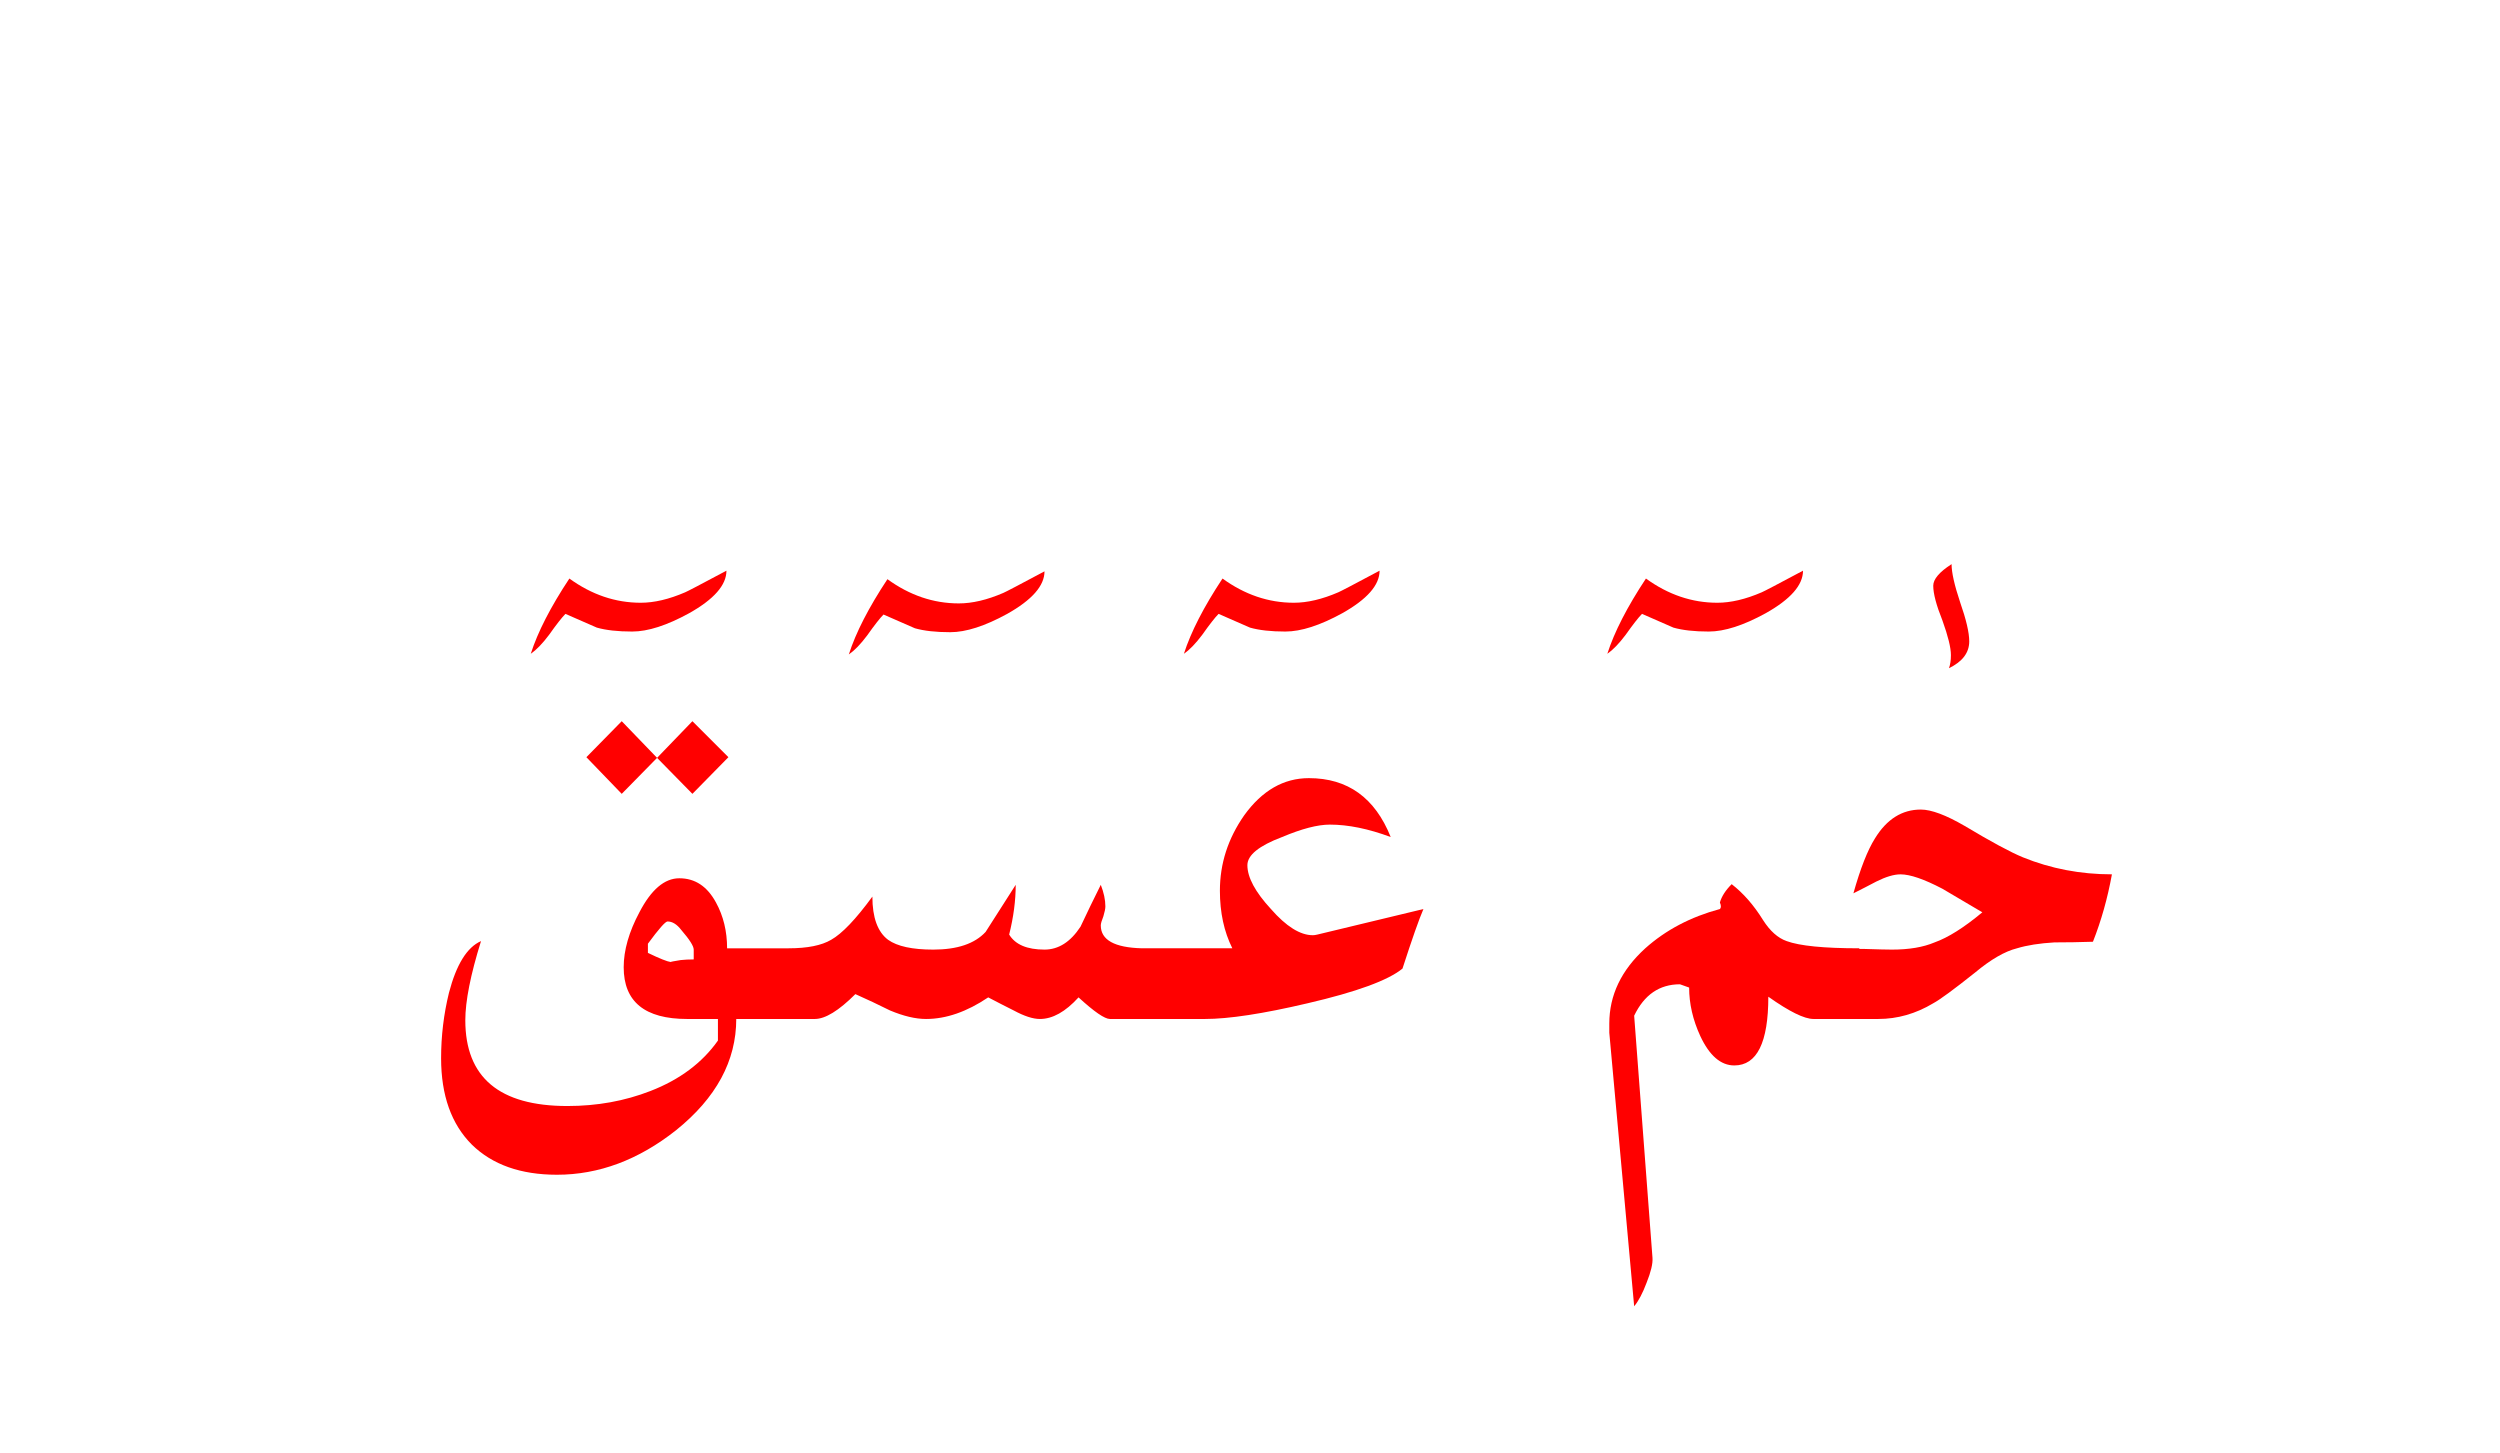 <?xml version="1.0" encoding="UTF-8" standalone="no"?><!DOCTYPE svg PUBLIC "-//W3C//DTD SVG 1.1//EN" "http://www.w3.org/Graphics/SVG/1.1/DTD/svg11.dtd"><svg width="100%" height="100%" viewBox="0 0 191 111" version="1.1" xmlns="http://www.w3.org/2000/svg" xmlns:xlink="http://www.w3.org/1999/xlink" xml:space="preserve" xmlns:serif="http://www.serif.com/" style="fill-rule:evenodd;clip-rule:evenodd;stroke-linejoin:round;stroke-miterlimit:2;"><g><path d="M150.1,63.1c-1.433,-0.833 -2.55,-1.25 -3.35,-1.25c-1.433,0 -2.6,0.733 -3.5,2.2c-0.567,0.9 -1.117,2.3 -1.65,4.2c0.6,-0.3 1.183,-0.6 1.75,-0.9c0.733,-0.367 1.35,-0.55 1.85,-0.55c0.733,-0 1.8,0.367 3.2,1.1c0.067,0.033 1.083,0.633 3.05,1.8c-1.4,1.167 -2.617,1.933 -3.65,2.3c-0.867,0.367 -1.95,0.55 -3.25,0.55c-0.367,-0 -1.067,-0.017 -2.1,-0.05c-0.136,-0.004 -0.269,-0.004 -0.4,0l-0,-0.05c-2.7,0 -4.55,-0.183 -5.55,-0.55c-0.667,-0.233 -1.267,-0.767 -1.8,-1.6c-0.7,-1.133 -1.5,-2.05 -2.4,-2.75c-0.467,0.467 -0.767,0.933 -0.9,1.4c0.1,0.233 0.1,0.4 0,0.5c-2.233,0.6 -4.133,1.6 -5.7,3c-1.833,1.667 -2.75,3.583 -2.75,5.75l0,0.7l1.9,20.9c0.333,-0.4 0.65,-1 0.95,-1.8c0.333,-0.833 0.483,-1.467 0.45,-1.9l-1.4,-18.5c0.767,-1.6 1.933,-2.4 3.5,-2.4l0.7,0.25c0,1.233 0.283,2.467 0.85,3.7c0.7,1.5 1.567,2.25 2.6,2.25c1.733,-0 2.6,-1.75 2.6,-5.25c1.6,1.133 2.75,1.7 3.45,1.7l4.95,0c1.467,0 2.867,-0.4 4.2,-1.2c0.5,-0.267 1.567,-1.05 3.2,-2.35c1.2,-1 2.267,-1.617 3.2,-1.85c0.767,-0.233 1.717,-0.383 2.85,-0.45c0.967,-0 1.95,-0.017 2.95,-0.05c0.633,-1.6 1.117,-3.317 1.45,-5.15c-2.4,-0 -4.667,-0.433 -6.8,-1.3c-0.967,-0.4 -2.45,-1.2 -4.45,-2.4Z" style="fill:#f00;"/><path d="M100,59.45c-1.933,0 -3.583,0.95 -4.95,2.85c-1.233,1.767 -1.85,3.683 -1.85,5.75c0,1.667 0.317,3.133 0.95,4.4l-6.9,0c-2.1,-0.052 -3.15,-0.635 -3.15,-1.75c0,-0.133 0.067,-0.367 0.2,-0.7c0.1,-0.333 0.15,-0.583 0.15,-0.75c0,-0.5 -0.117,-1.05 -0.35,-1.65c-0.533,1.067 -1.05,2.133 -1.55,3.2c-0.767,1.167 -1.683,1.75 -2.75,1.75c-1.333,-0 -2.233,-0.383 -2.7,-1.15c0.333,-1.333 0.5,-2.6 0.5,-3.8c-0.767,1.2 -1.533,2.4 -2.3,3.6c-0.833,0.9 -2.167,1.35 -4,1.35c-1.6,-0 -2.75,-0.25 -3.45,-0.75c-0.8,-0.6 -1.2,-1.7 -1.2,-3.3c-1.267,1.733 -2.317,2.833 -3.15,3.3c-0.733,0.433 -1.817,0.65 -3.25,0.65l-4.7,0c-0,-1.3 -0.283,-2.467 -0.85,-3.5c-0.667,-1.233 -1.6,-1.85 -2.8,-1.85c-1.133,0 -2.15,0.867 -3.05,2.6c-0.8,1.5 -1.2,2.9 -1.2,4.2c-0,2.633 1.617,3.95 4.85,3.95l2.35,0l0,1.65c-1.2,1.7 -2.917,2.983 -5.15,3.85c-1.967,0.767 -4.083,1.15 -6.35,1.15c-5.2,-0 -7.8,-2.183 -7.8,-6.55c-0,-1.467 0.4,-3.483 1.2,-6.05c-1.067,0.467 -1.883,1.783 -2.45,3.95c-0.4,1.633 -0.6,3.3 -0.6,5c0,2.833 0.783,5.033 2.35,6.6c1.567,1.533 3.733,2.3 6.5,2.3c3.2,-0 6.233,-1.133 9.1,-3.4c3.067,-2.467 4.6,-5.3 4.6,-8.5l6,0c0.8,0 1.833,-0.633 3.1,-1.9c0.9,0.4 1.783,0.817 2.65,1.25c1.033,0.433 1.95,0.65 2.75,0.65c1.533,0 3.117,-0.55 4.75,-1.65c0.633,0.333 1.283,0.667 1.95,1c0.8,0.433 1.467,0.65 2,0.65c0.967,0 1.95,-0.55 2.95,-1.65c1.2,1.1 2,1.65 2.4,1.65l7.25,0c1.833,0 4.45,-0.4 7.85,-1.2c3.733,-0.867 6.15,-1.75 7.25,-2.65c0.733,-2.267 1.267,-3.783 1.6,-4.55l-8.1,1.95c-0.133,0.033 -0.25,0.05 -0.35,0.05c-0.967,0 -2.033,-0.667 -3.2,-2c-1.2,-1.3 -1.8,-2.417 -1.8,-3.35c-0,-0.767 0.883,-1.483 2.65,-2.15c1.5,-0.633 2.717,-0.95 3.65,-0.95c1.4,-0 2.95,0.317 4.65,0.95c-1.2,-3 -3.283,-4.5 -6.25,-4.5Zm-47,13.1l-0,0.75c-0.367,-0 -0.7,0.017 -1,0.05c-0.531,0.084 -0.781,0.134 -0.75,0.15c-0.27,-0.034 -0.854,-0.267 -1.75,-0.7l-0,-0.7c0.833,-1.133 1.333,-1.7 1.5,-1.7c0.367,-0 0.717,0.217 1.05,0.65c0.633,0.733 0.95,1.233 0.95,1.5Z" style="fill:#f00;"/><path d="M55.65,57.85l-2.75,-2.75l-2.7,2.8l2.7,2.75l2.75,-2.8Z" style="fill:#f00;"/><path d="M50.2,57.9l-2.7,-2.8l-2.7,2.75l2.7,2.8l2.7,-2.75Z" style="fill:#f00;"/><path d="M148.9,51.05c1.033,-0.5 1.55,-1.183 1.55,-2.05c0,-0.667 -0.233,-1.667 -0.7,-3c-0.433,-1.3 -0.65,-2.267 -0.65,-2.9c-0.933,0.6 -1.4,1.15 -1.4,1.65c0,0.6 0.233,1.483 0.7,2.65c0.433,1.2 0.65,2.083 0.65,2.65c-0,0.4 -0.05,0.733 -0.15,1Z" style="fill:#f00;"/><path d="M79.8,43.65c-1.933,1.033 -2.983,1.583 -3.15,1.65c-1.233,0.533 -2.367,0.8 -3.4,0.8c-1.933,0 -3.75,-0.617 -5.45,-1.85c-1.433,2.167 -2.417,4.083 -2.95,5.75c0.433,-0.3 0.9,-0.783 1.4,-1.45c0.567,-0.8 0.983,-1.333 1.25,-1.6c1.367,0.6 2.167,0.95 2.4,1.05c0.7,0.2 1.6,0.3 2.7,0.3c1.2,-0 2.65,-0.467 4.35,-1.4c1.9,-1.067 2.85,-2.15 2.85,-3.25Z" style="fill:#f00;"/><path d="M52.65,46.85c1.9,-1.067 2.85,-2.15 2.85,-3.25c-1.933,1.033 -2.983,1.583 -3.15,1.65c-1.233,0.533 -2.367,0.8 -3.4,0.8c-1.933,-0 -3.75,-0.617 -5.45,-1.85c-1.433,2.167 -2.417,4.083 -2.95,5.75c0.433,-0.3 0.9,-0.783 1.4,-1.45c0.567,-0.8 0.983,-1.333 1.25,-1.6c1.367,0.6 2.167,0.95 2.4,1.05c0.7,0.2 1.6,0.3 2.7,0.3c1.2,0 2.65,-0.467 4.35,-1.4Z" style="fill:#f00;"/><path d="M102.55,46.85c1.9,-1.067 2.85,-2.15 2.85,-3.25c-1.933,1.033 -2.983,1.583 -3.15,1.65c-1.233,0.533 -2.367,0.8 -3.4,0.8c-1.933,-0 -3.75,-0.617 -5.45,-1.85c-1.433,2.167 -2.417,4.083 -2.95,5.75c0.433,-0.3 0.9,-0.783 1.4,-1.45c0.567,-0.8 0.983,-1.333 1.25,-1.6c1.367,0.6 2.167,0.95 2.4,1.05c0.7,0.2 1.6,0.3 2.7,0.3c1.2,0 2.65,-0.467 4.35,-1.4Z" style="fill:#f00;"/><path d="M134.9,46.85c1.9,-1.067 2.85,-2.15 2.85,-3.25c-1.933,1.033 -2.983,1.583 -3.15,1.65c-1.233,0.533 -2.367,0.8 -3.4,0.8c-1.933,-0 -3.75,-0.617 -5.45,-1.85c-1.433,2.167 -2.417,4.083 -2.95,5.75c0.433,-0.3 0.9,-0.783 1.4,-1.45c0.567,-0.8 0.983,-1.333 1.25,-1.6c1.367,0.6 2.167,0.95 2.4,1.05c0.7,0.2 1.6,0.3 2.7,0.3c1.2,0 2.65,-0.467 4.35,-1.4Z" style="fill:#f00;"/></g></svg>